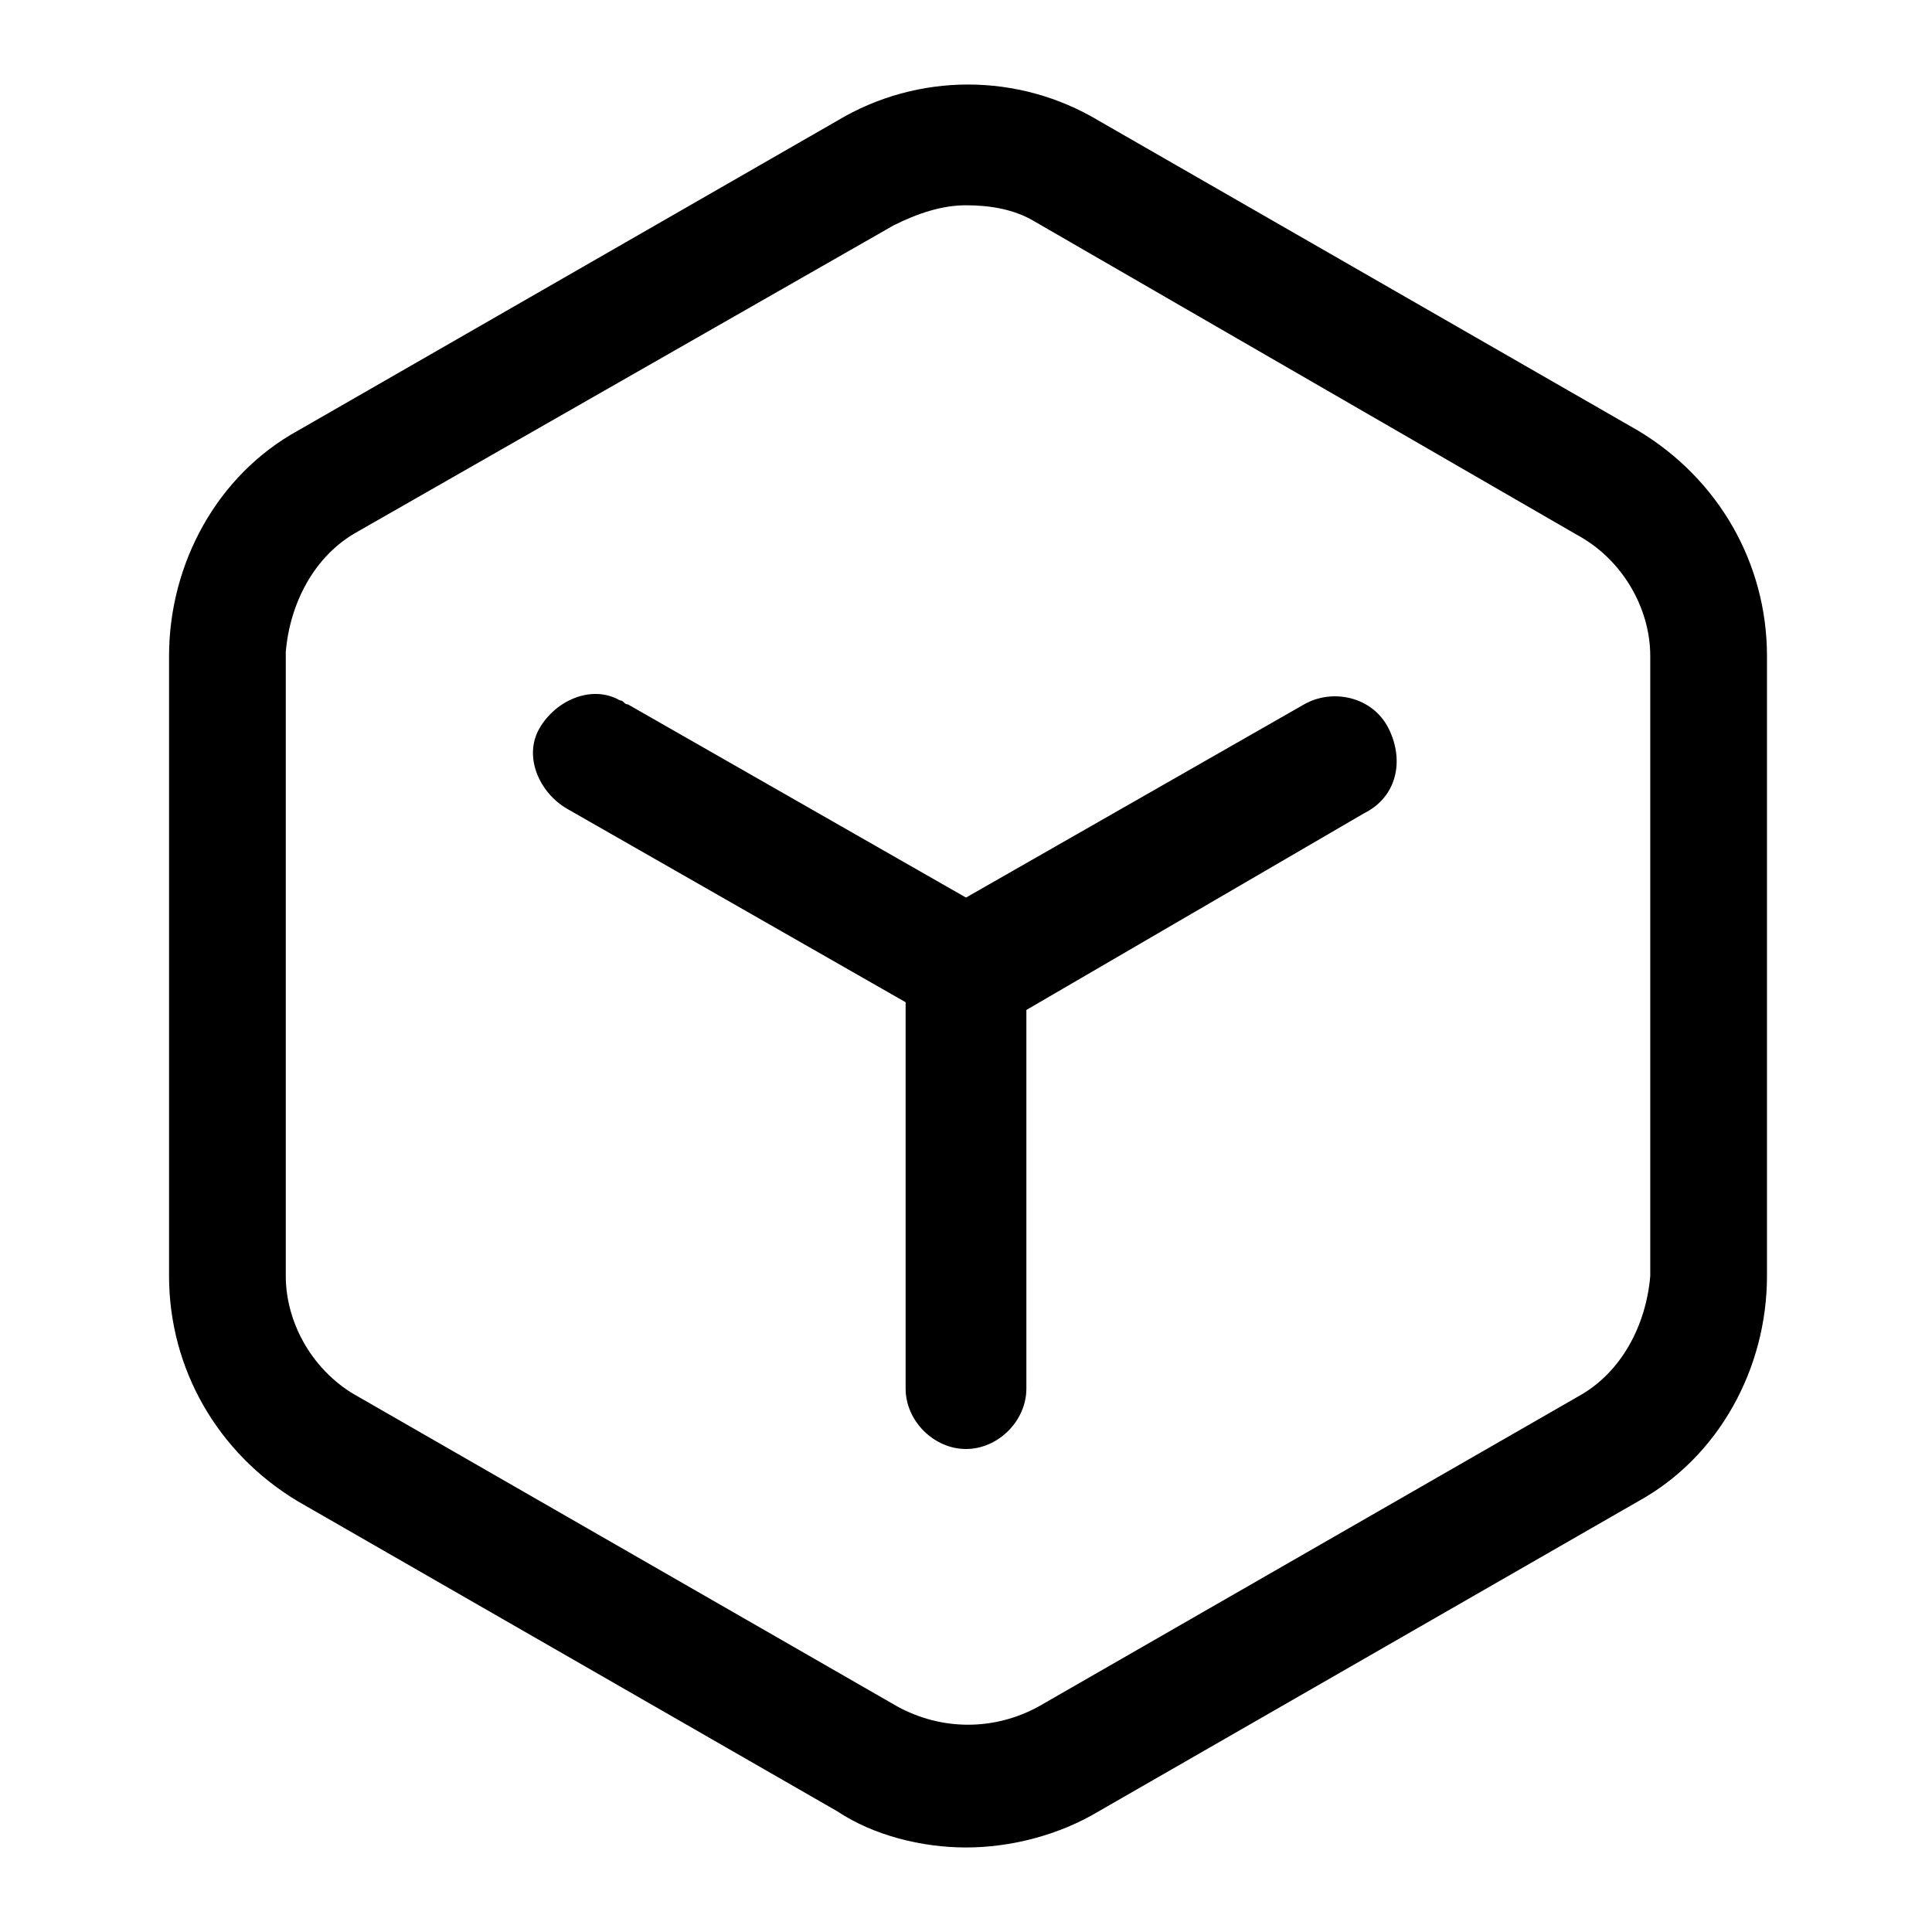<?xml version="1.0" standalone="no"?><!DOCTYPE svg PUBLIC "-//W3C//DTD SVG 1.1//EN" "http://www.w3.org/Graphics/SVG/1.1/DTD/svg11.dtd"><svg t="1690216411552" class="icon" viewBox="0 0 1024 1024" version="1.1" xmlns="http://www.w3.org/2000/svg" p-id="8749" xmlns:xlink="http://www.w3.org/1999/xlink" width="64" height="64"><path d="M512 979.2c-23.467 0-49.067-6.4-68.267-19.2L157.867 795.733c-42.667-25.6-68.267-70.4-68.267-119.467V347.733c0-49.067 25.6-96 68.267-119.467L443.733 64c42.667-25.6 96-25.6 138.667 0l285.867 164.267c42.667 25.6 68.267 70.4 68.267 119.467v328.533c0 49.067-25.6 96-68.267 119.467L582.4 960c-21.333 12.8-46.933 19.2-70.4 19.2z m0-870.4c-12.8 0-25.6 4.267-38.4 10.667L189.867 281.6c-23.467 12.8-36.267 38.4-38.4 64v330.667c0 25.6 14.933 51.2 38.4 64l285.867 164.267c23.467 12.8 51.2 12.8 74.667 0l285.867-164.267c23.467-12.8 36.267-38.4 38.4-64V347.733c0-25.6-14.933-51.2-38.4-64L548.267 117.333c-10.667-6.4-23.467-8.533-36.267-8.533z" fill="#000000" p-id="8750"></path><path d="M512 544c-6.4 0-10.667-2.133-17.067-4.267l-194.133-110.933c-14.933-8.533-23.467-27.733-14.933-42.667 8.533-14.933 27.733-23.467 42.667-14.933 2.133 0 2.133 2.133 4.267 2.133l194.133 110.933c14.933 8.533 21.333 27.733 12.8 42.667-6.4 10.667-17.067 17.067-27.733 17.067z" fill="#000000" p-id="8751"></path><path d="M512 768c-17.067 0-32-14.933-32-32V512c0-17.067 14.933-32 32-32s32 14.933 32 32v224c0 17.067-14.933 32-32 32z" fill="#000000" p-id="8752"></path><path d="M512 544c-17.067 0-32-14.933-32-32 0-10.667 6.4-21.333 17.067-27.733l194.133-110.933c14.933-8.533 36.267-4.267 44.8 12.8s4.267 36.267-12.8 44.8l-194.133 113.067c-6.4-2.133-10.667 0-17.067 0z" fill="#000000" p-id="8753"></path></svg>